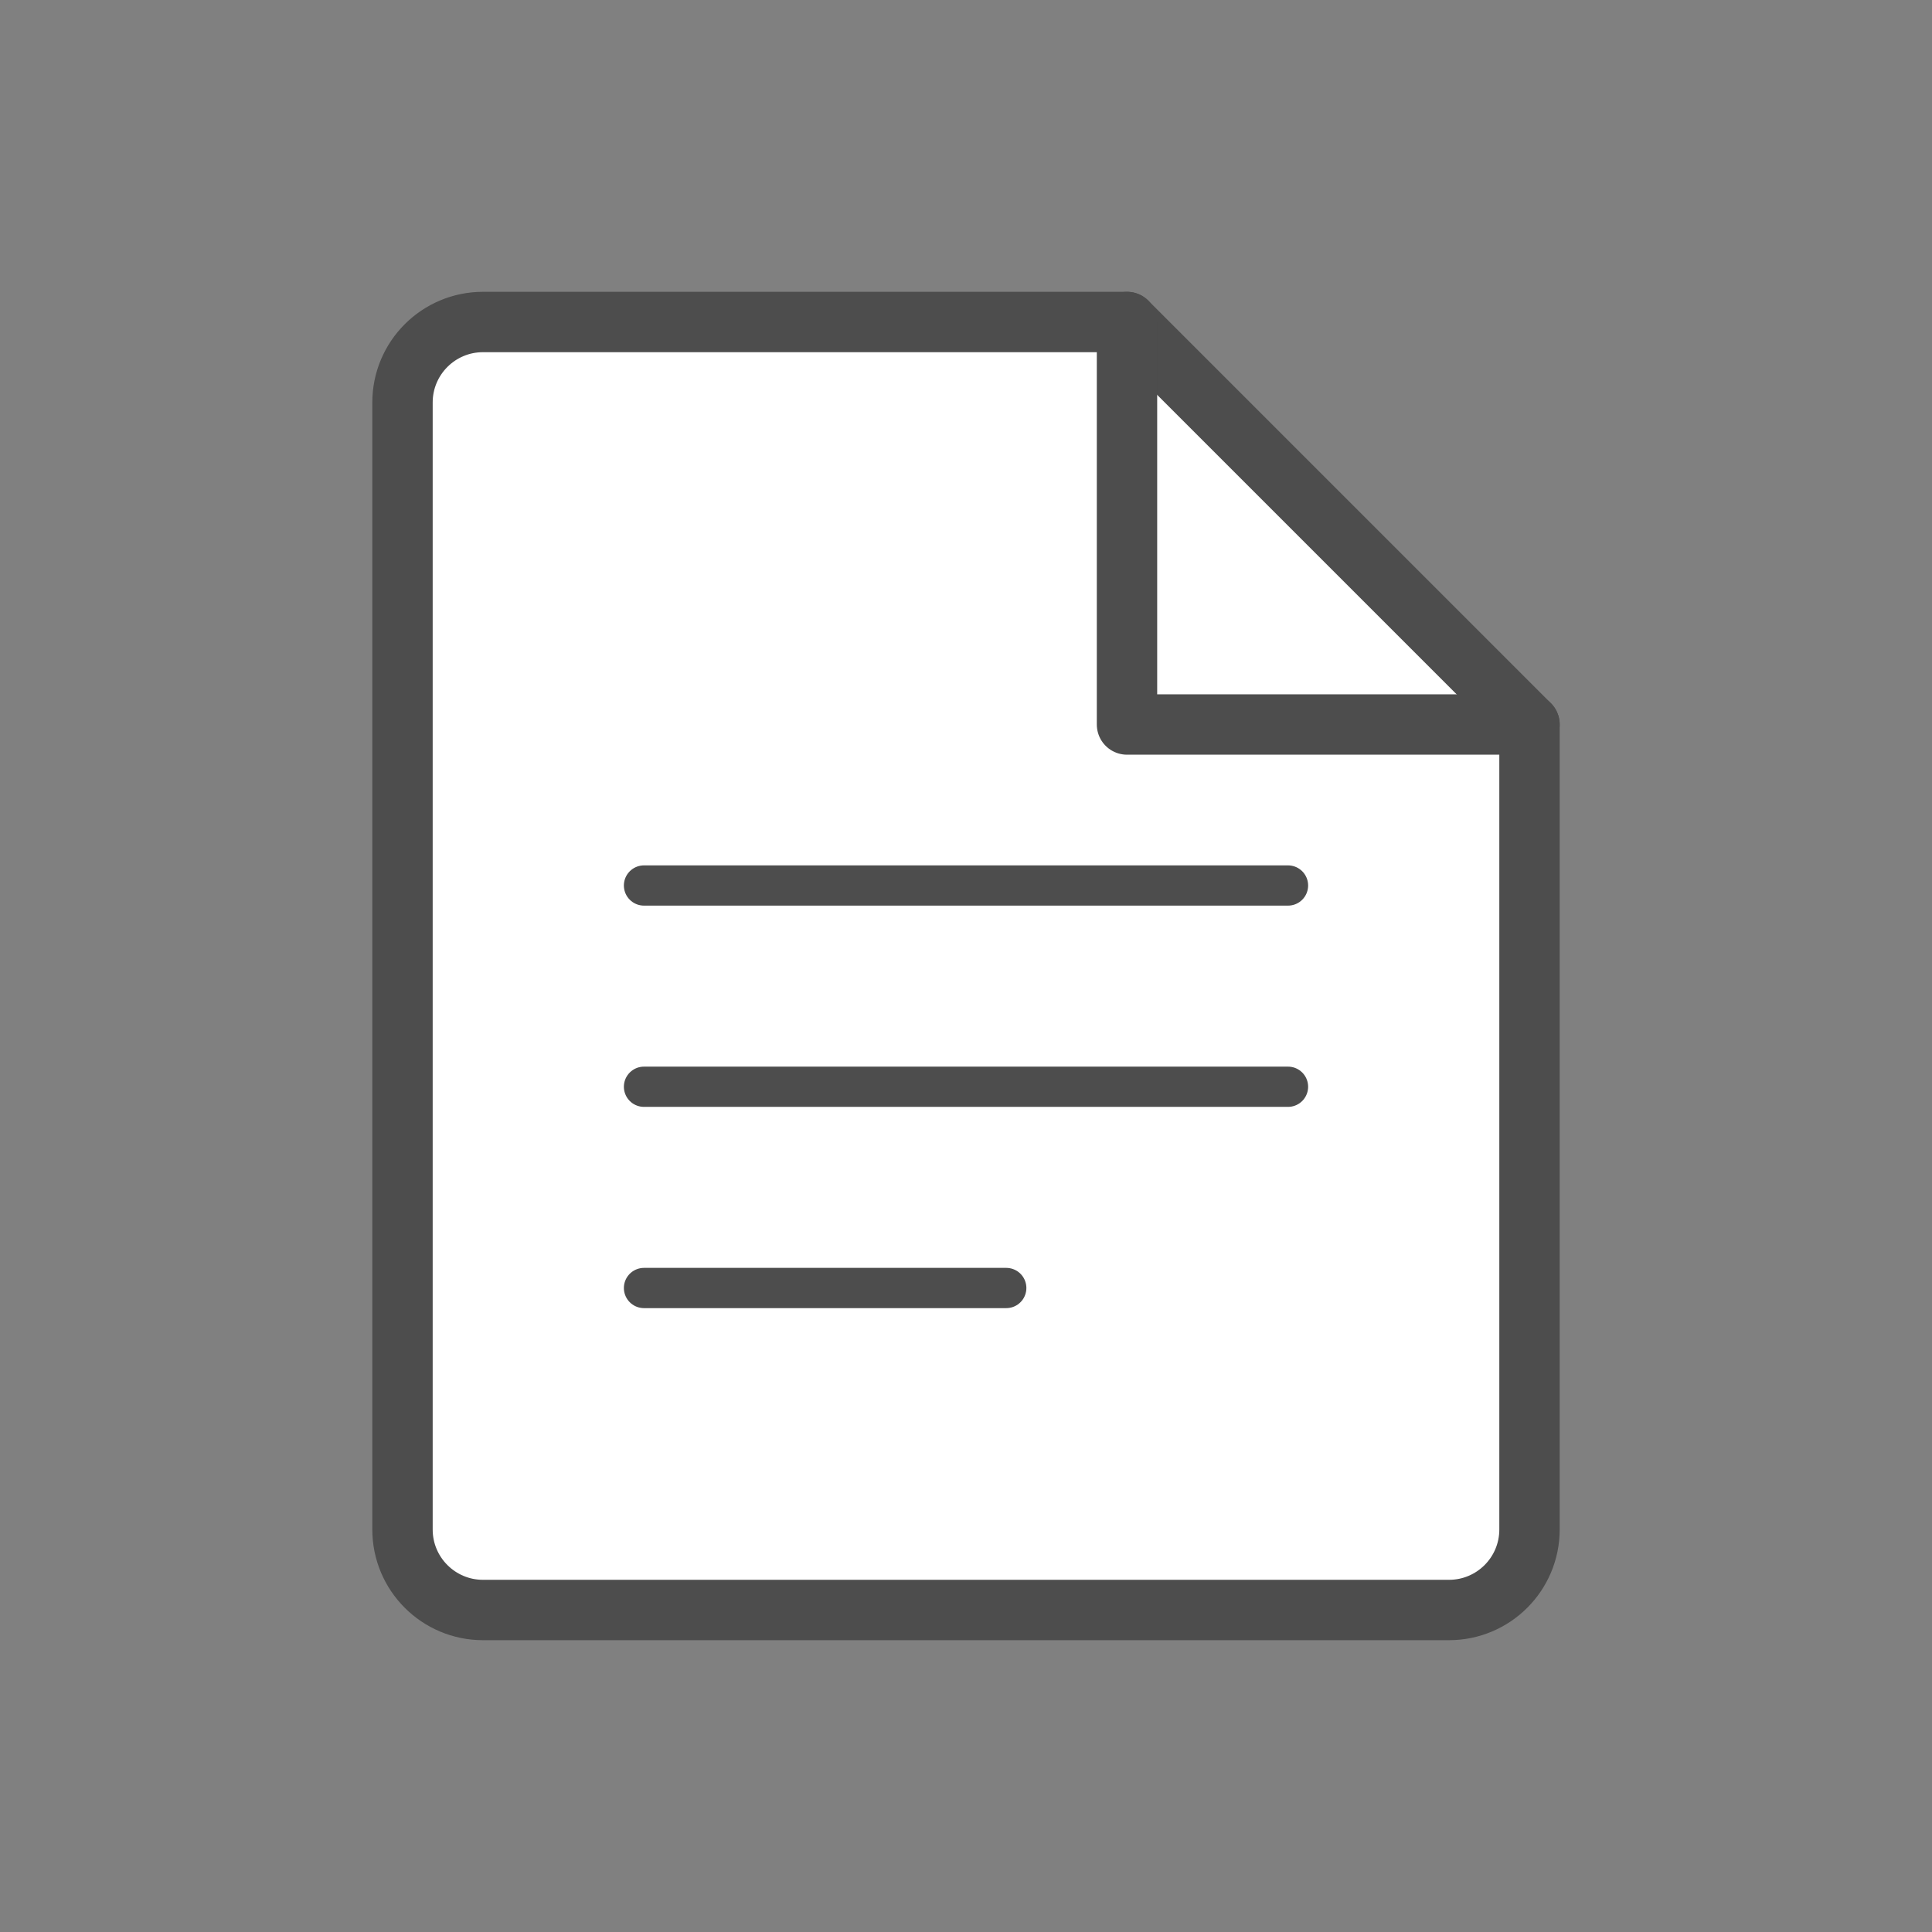 <svg width="96" height="96" viewBox="0 0 96 96" fill="none" xmlns="http://www.w3.org/2000/svg">
<rect x="0" y="0" width="96" height="96" fill="#808080" stroke="none"/>
<path d="M56 16H24C21.791 16 20 17.791 20 20V76C20 78.209 21.791 80 24 80H72C74.209 80 76 78.209 76 76V36L56 16Z" fill="white" stroke="#4D4D4D" stroke-width="3" stroke-linecap="round" stroke-linejoin="round"/>
<path d="M56 16V36H76" stroke="#4D4D4D" stroke-width="3" stroke-linecap="round" stroke-linejoin="round"/>
<path d="M32 44H64" stroke="#4D4D4D" stroke-width="2" stroke-linecap="round"/>
<path d="M32 54H64" stroke="#4D4D4D" stroke-width="2" stroke-linecap="round"/>
<path d="M32 64H50" stroke="#4D4D4D" stroke-width="2" stroke-linecap="round"/>
</svg>

